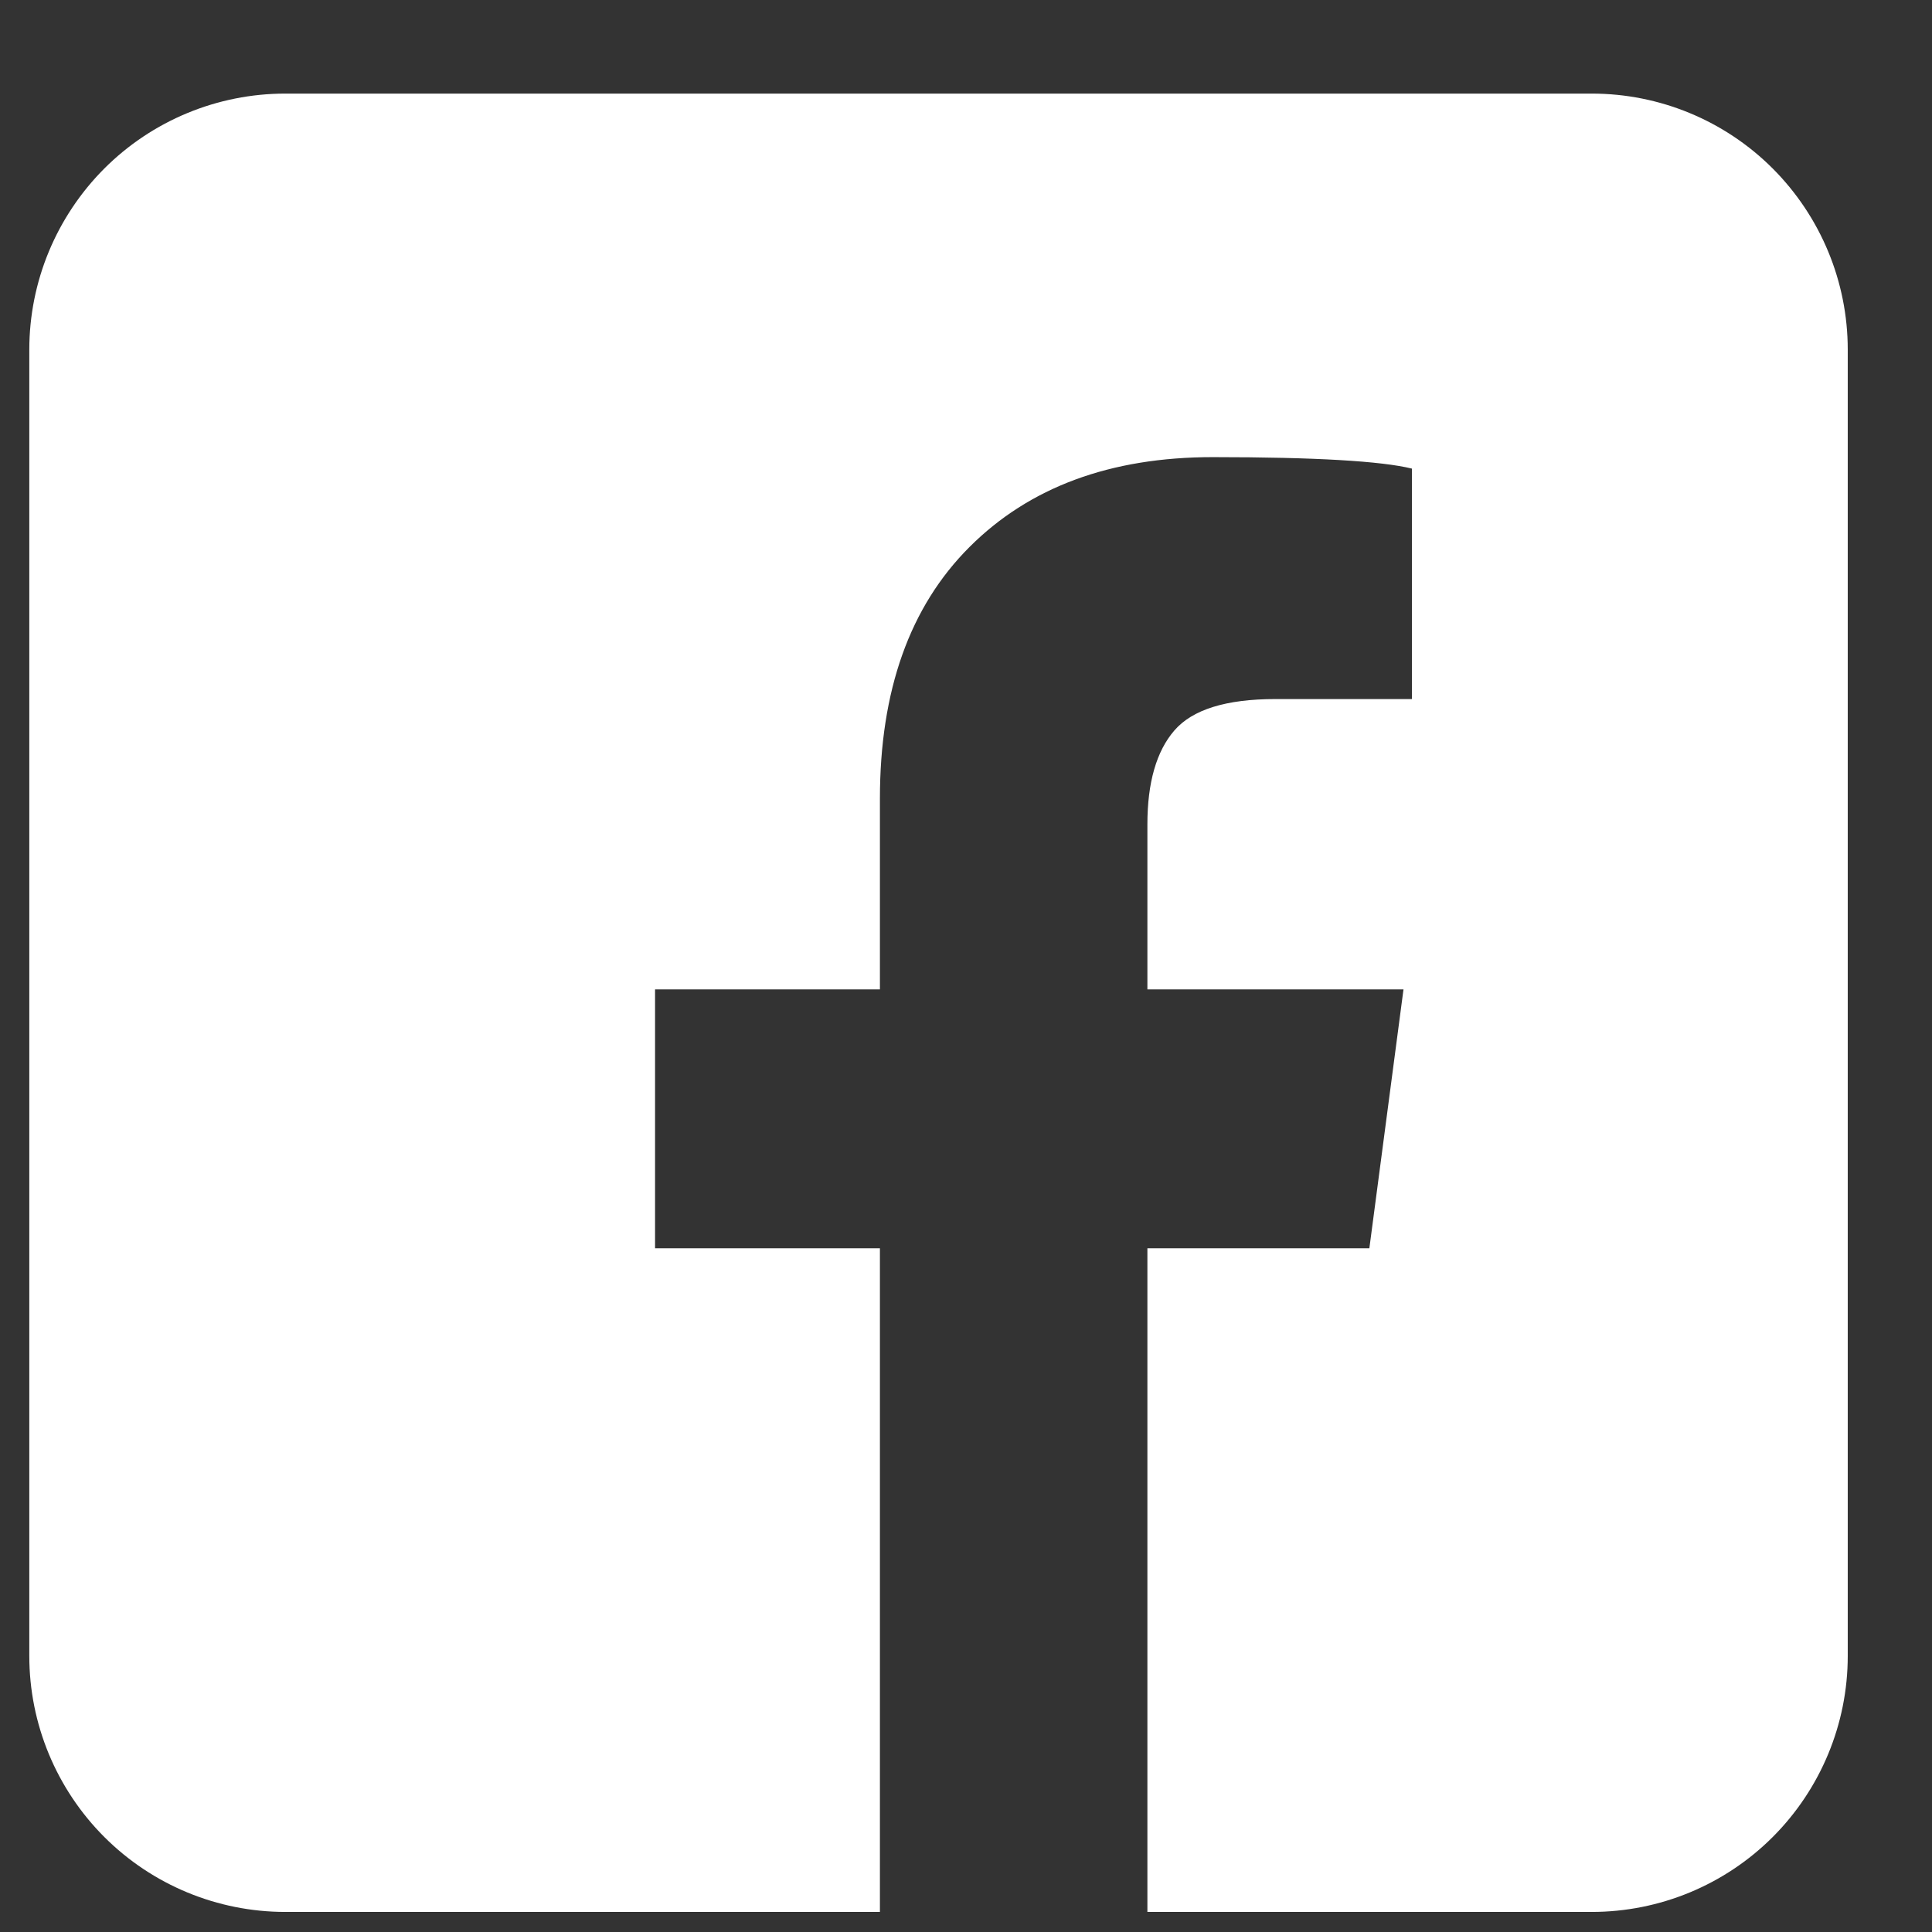 <svg width="18" height="18" viewBox="0 0 18 18" fill="none" xmlns="http://www.w3.org/2000/svg">
<rect x="0" y="0" width="18" height="18" fill="#333333" stroke="none"/>
<path d="M14.83 0.872H2.658C2.026 0.872 1.419 1.123 0.972 1.57C0.525 2.018 0.273 2.624 0.273 3.257V15.429C0.273 16.061 0.525 16.668 0.972 17.115C1.419 17.562 2.026 17.813 2.658 17.813H8.198V11.63H6.103V9.218H8.198V7.441C8.198 6.434 8.476 5.652 9.033 5.096C9.59 4.539 10.345 4.259 11.299 4.259C12.254 4.259 12.872 4.296 13.155 4.366V6.513H11.882C11.423 6.513 11.109 6.611 10.941 6.806C10.774 6.999 10.69 7.292 10.69 7.68V9.218H13.076L12.758 11.63H10.69V17.813H14.83C15.463 17.813 16.069 17.562 16.516 17.115C16.963 16.668 17.215 16.061 17.215 15.429V3.257C17.215 2.624 16.963 2.018 16.516 1.57C16.069 1.123 15.463 0.872 14.83 0.872Z" fill="white"/>
</svg>
